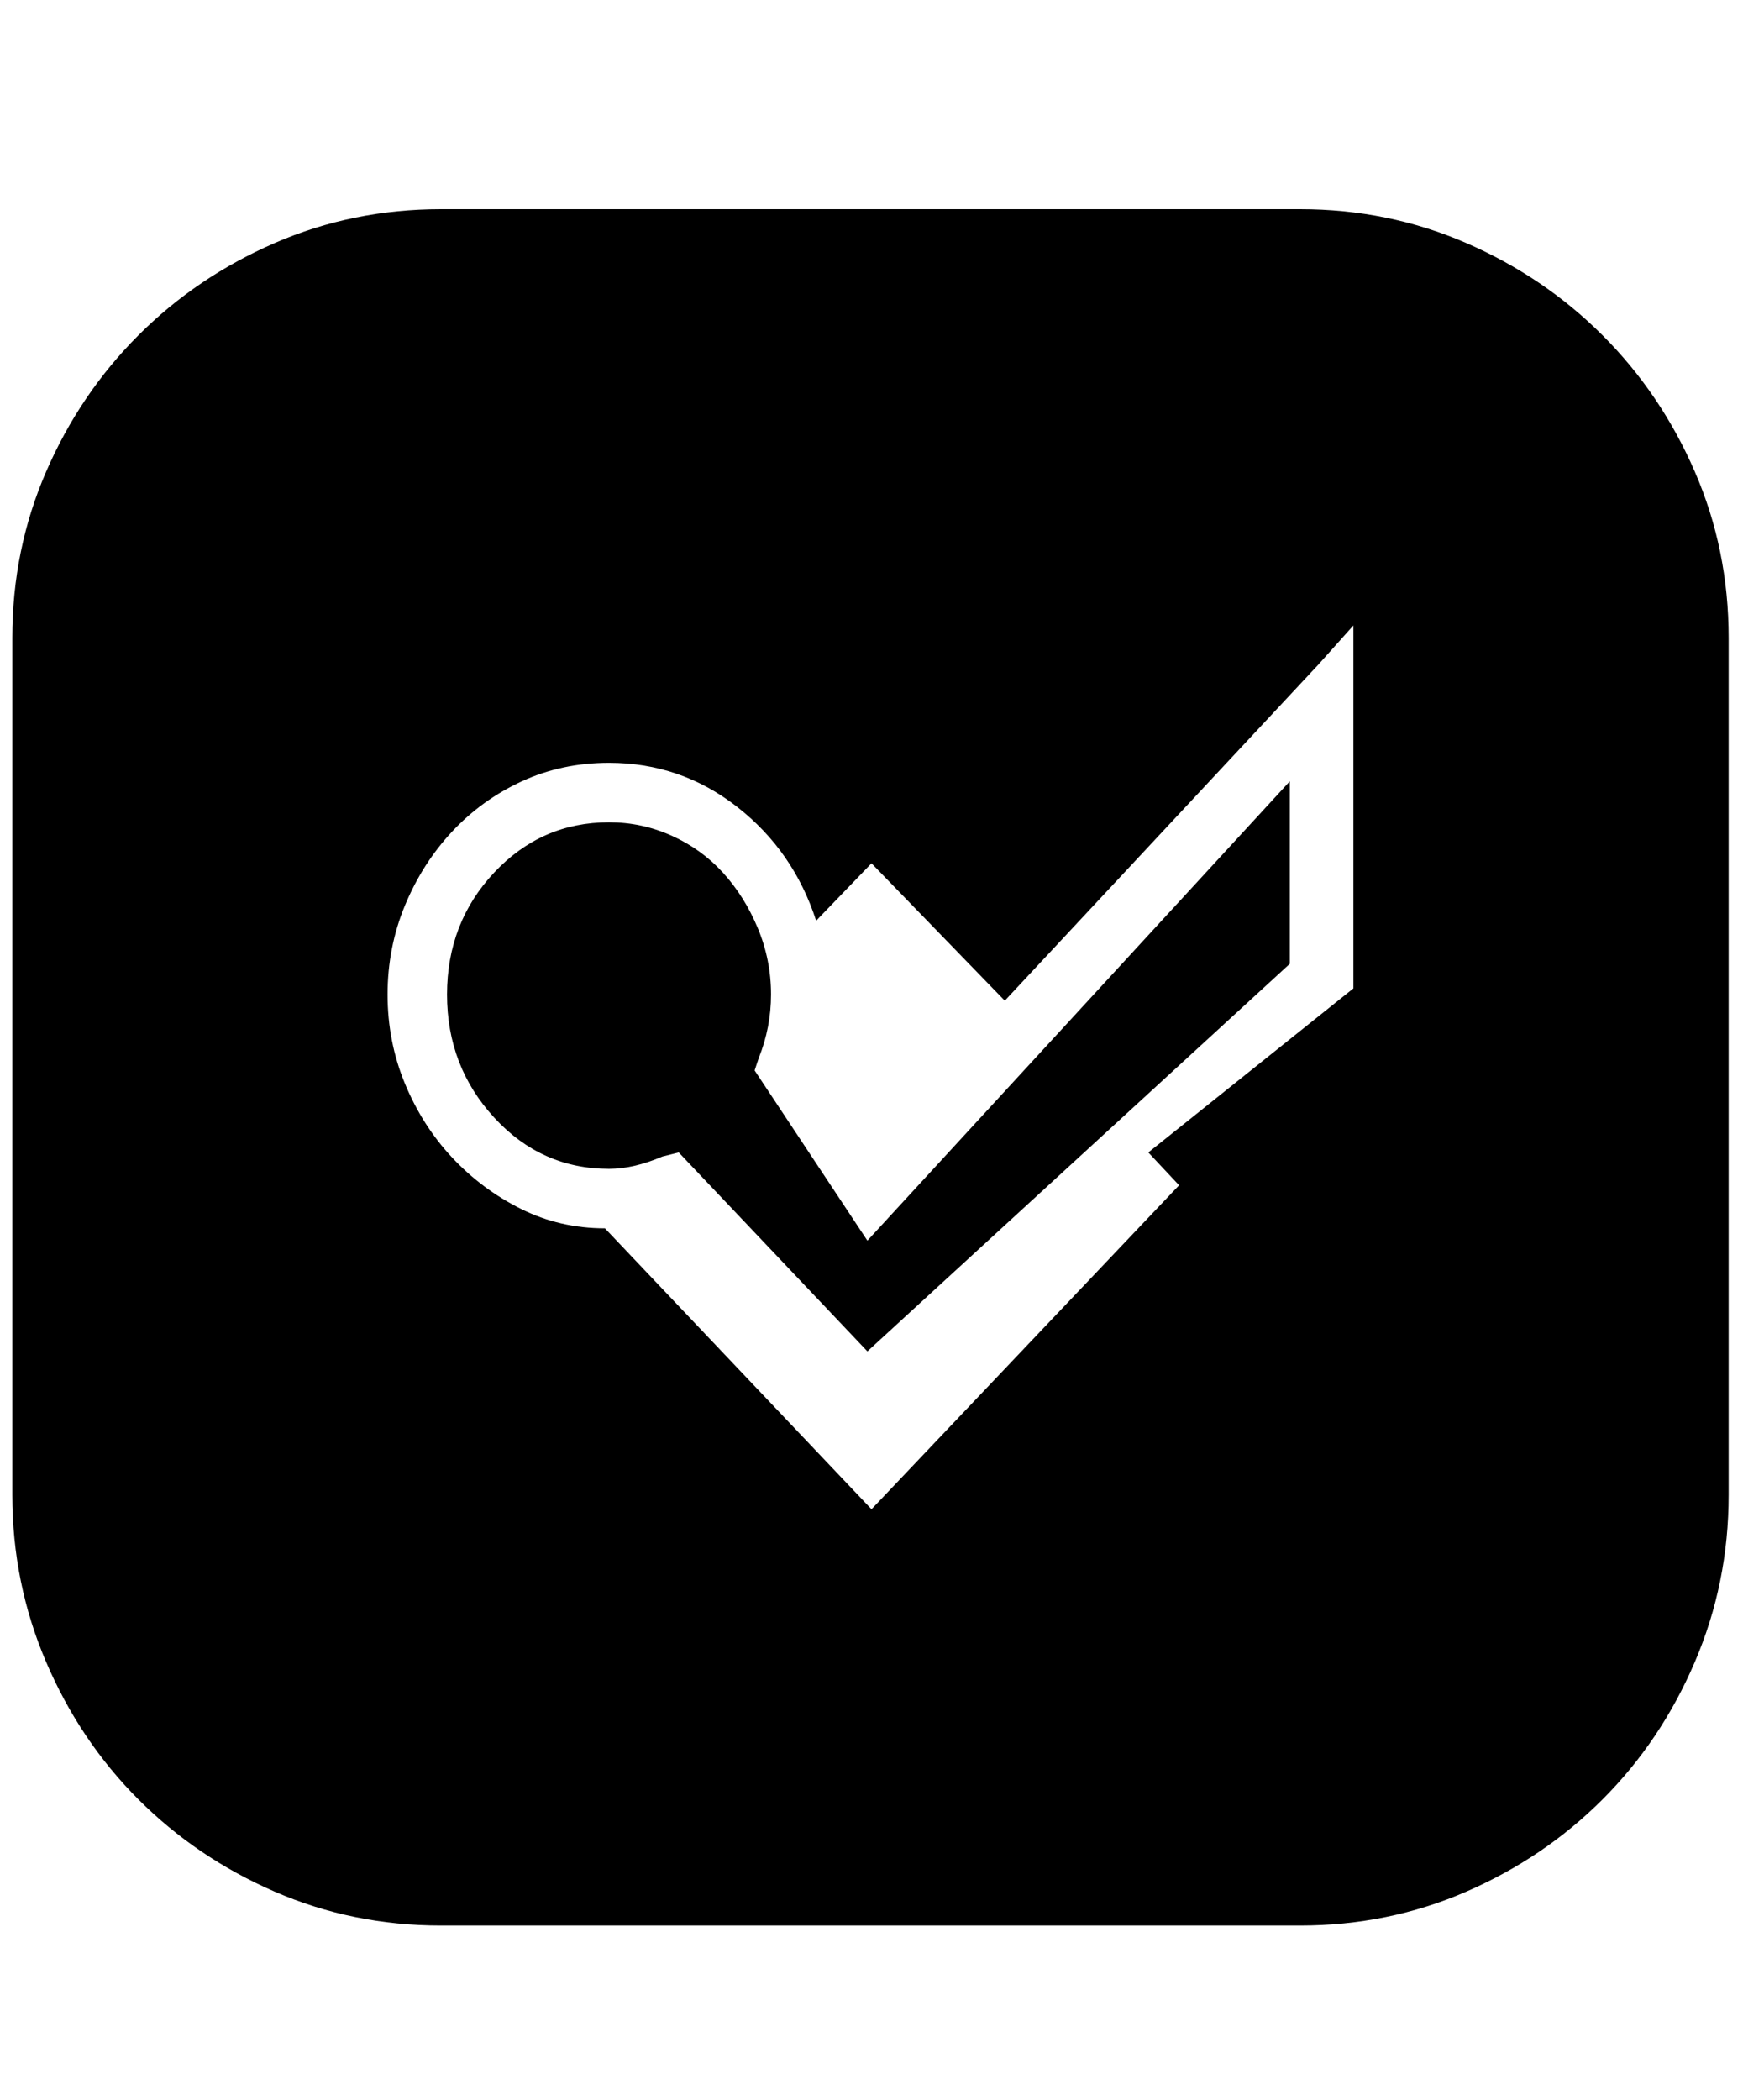 <svg xmlns="http://www.w3.org/2000/svg" viewBox="0 0 425 512"><path d="M165.5 281l-4 1q-7 3-13 3-16.5 0-28-12.5t-11.5-30 11.5-29.75 28-12.25q8 0 15.25 3.25t12.5 9 8.5 13.5T188 242.5q0 8-3 15.5l-1 3 27.5 41.5 103-112V235l-103 94.5zM317 51q21.5 0 40.5 8.25t33.25 22.5 22.5 33.25 8.25 40.5v209q0 21.5-8.25 40.75t-22.5 33.5-33.25 22.5-40.5 8.25H107.5q-21.5 0-40.5-8.25t-33.25-22.5-22.5-33.5T3 364.5v-209Q3 134 11.25 115t22.5-33.25T67 59.25 107.5 51H317zm13 101.5l-8.5 9.5-76.5 82-32.5-33.5-13.5 14q-5.5-17-19.25-27.75T148.5 186q-11.5 0-21.25 4.5t-17 12.25-11.5 18-4.25 21.75 4.25 21.75 11.5 18 16.75 12.5 20.5 4.75l65 68.5 75-79-7.5-8 50-40v-88.5z"/></svg>